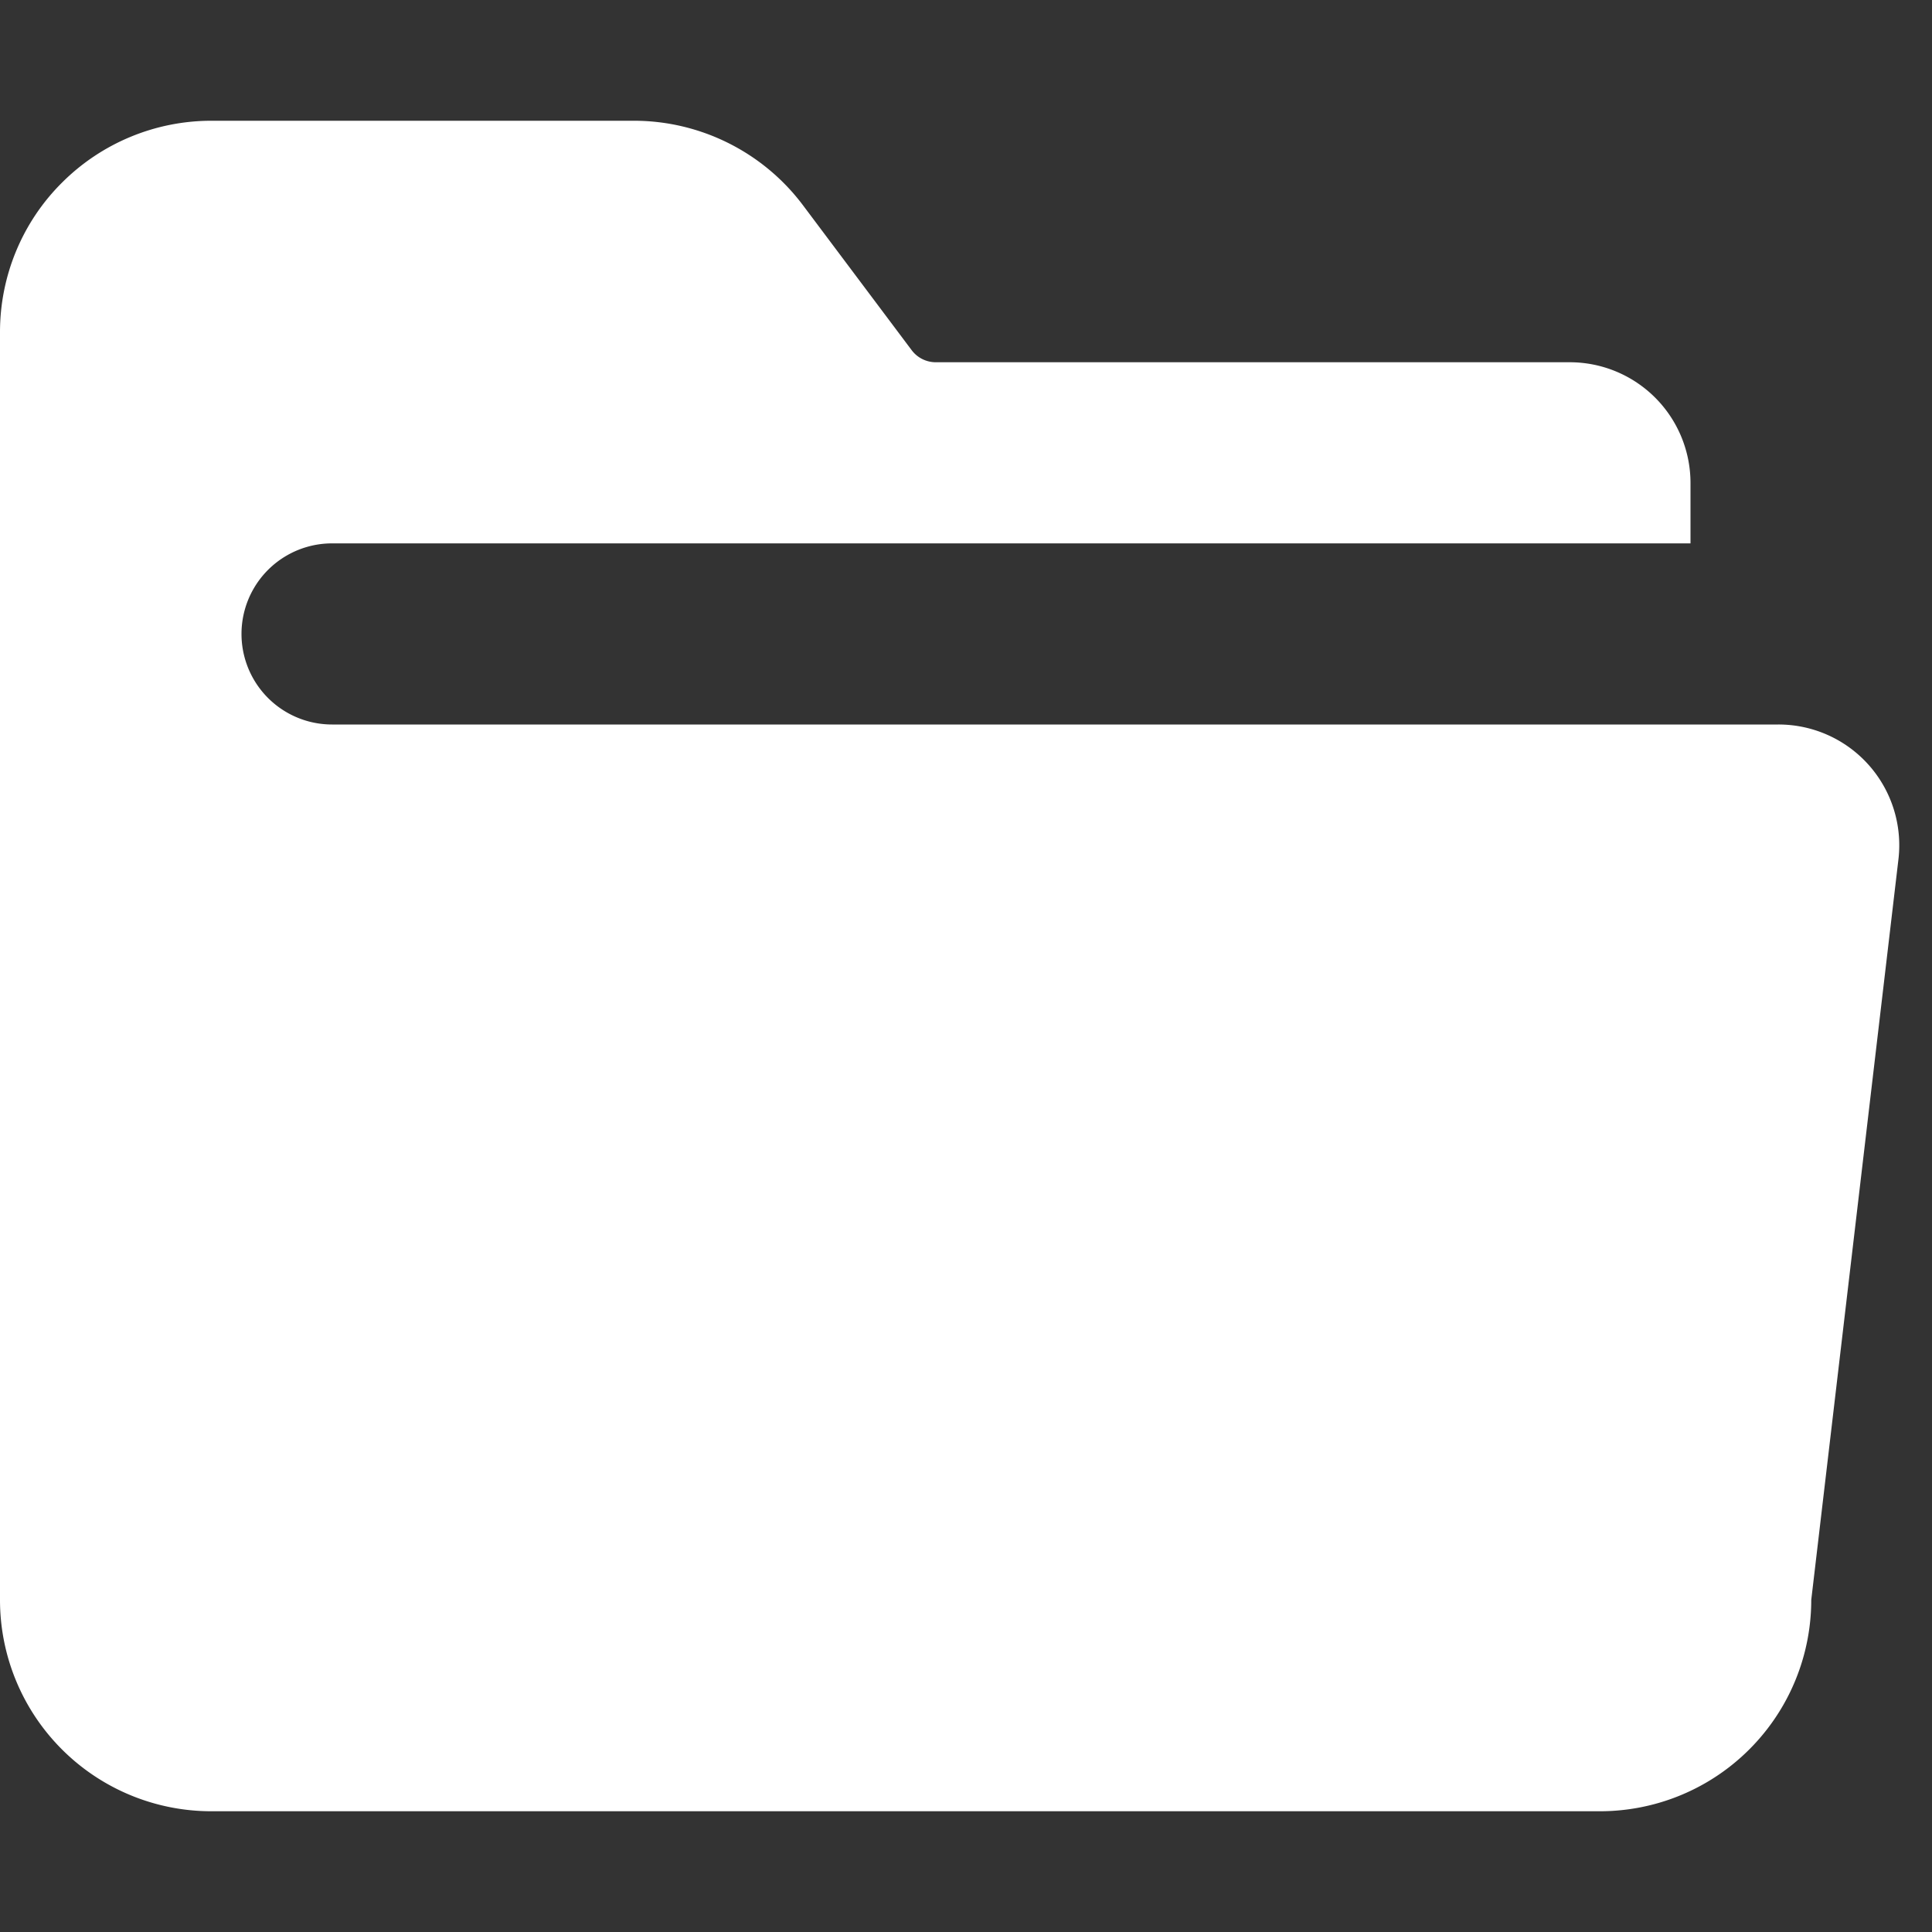 <svg
  xmlns="http://www.w3.org/2000/svg"
  viewBox="0 0 16 16"
  width="16"
  height="16"
  fill="rgb(255,255,255)"
>
  <rect x="0" y="0" width="16" height="16" fill="#333333" stroke="none"/>
  <path d="M.513 1.513A1.75 1.75 0 0 1 1.75 1h3.5c.55 0 1.07.26 1.4.7l.9 1.2a.25.25 0 0 0 .2.1H13a1 1 0 0 1 1 1v.5H2.75a.75.75 0 0 0 0 1.5h11.978a1 1 0 0 1 .994 1.117L15 13.25A1.75 1.75 0 0 1 13.25 15H1.75A1.75 1.75 0 0 1 0 13.25V2.75c0-.464.184-.91.513-1.237Z"></path>
</svg>